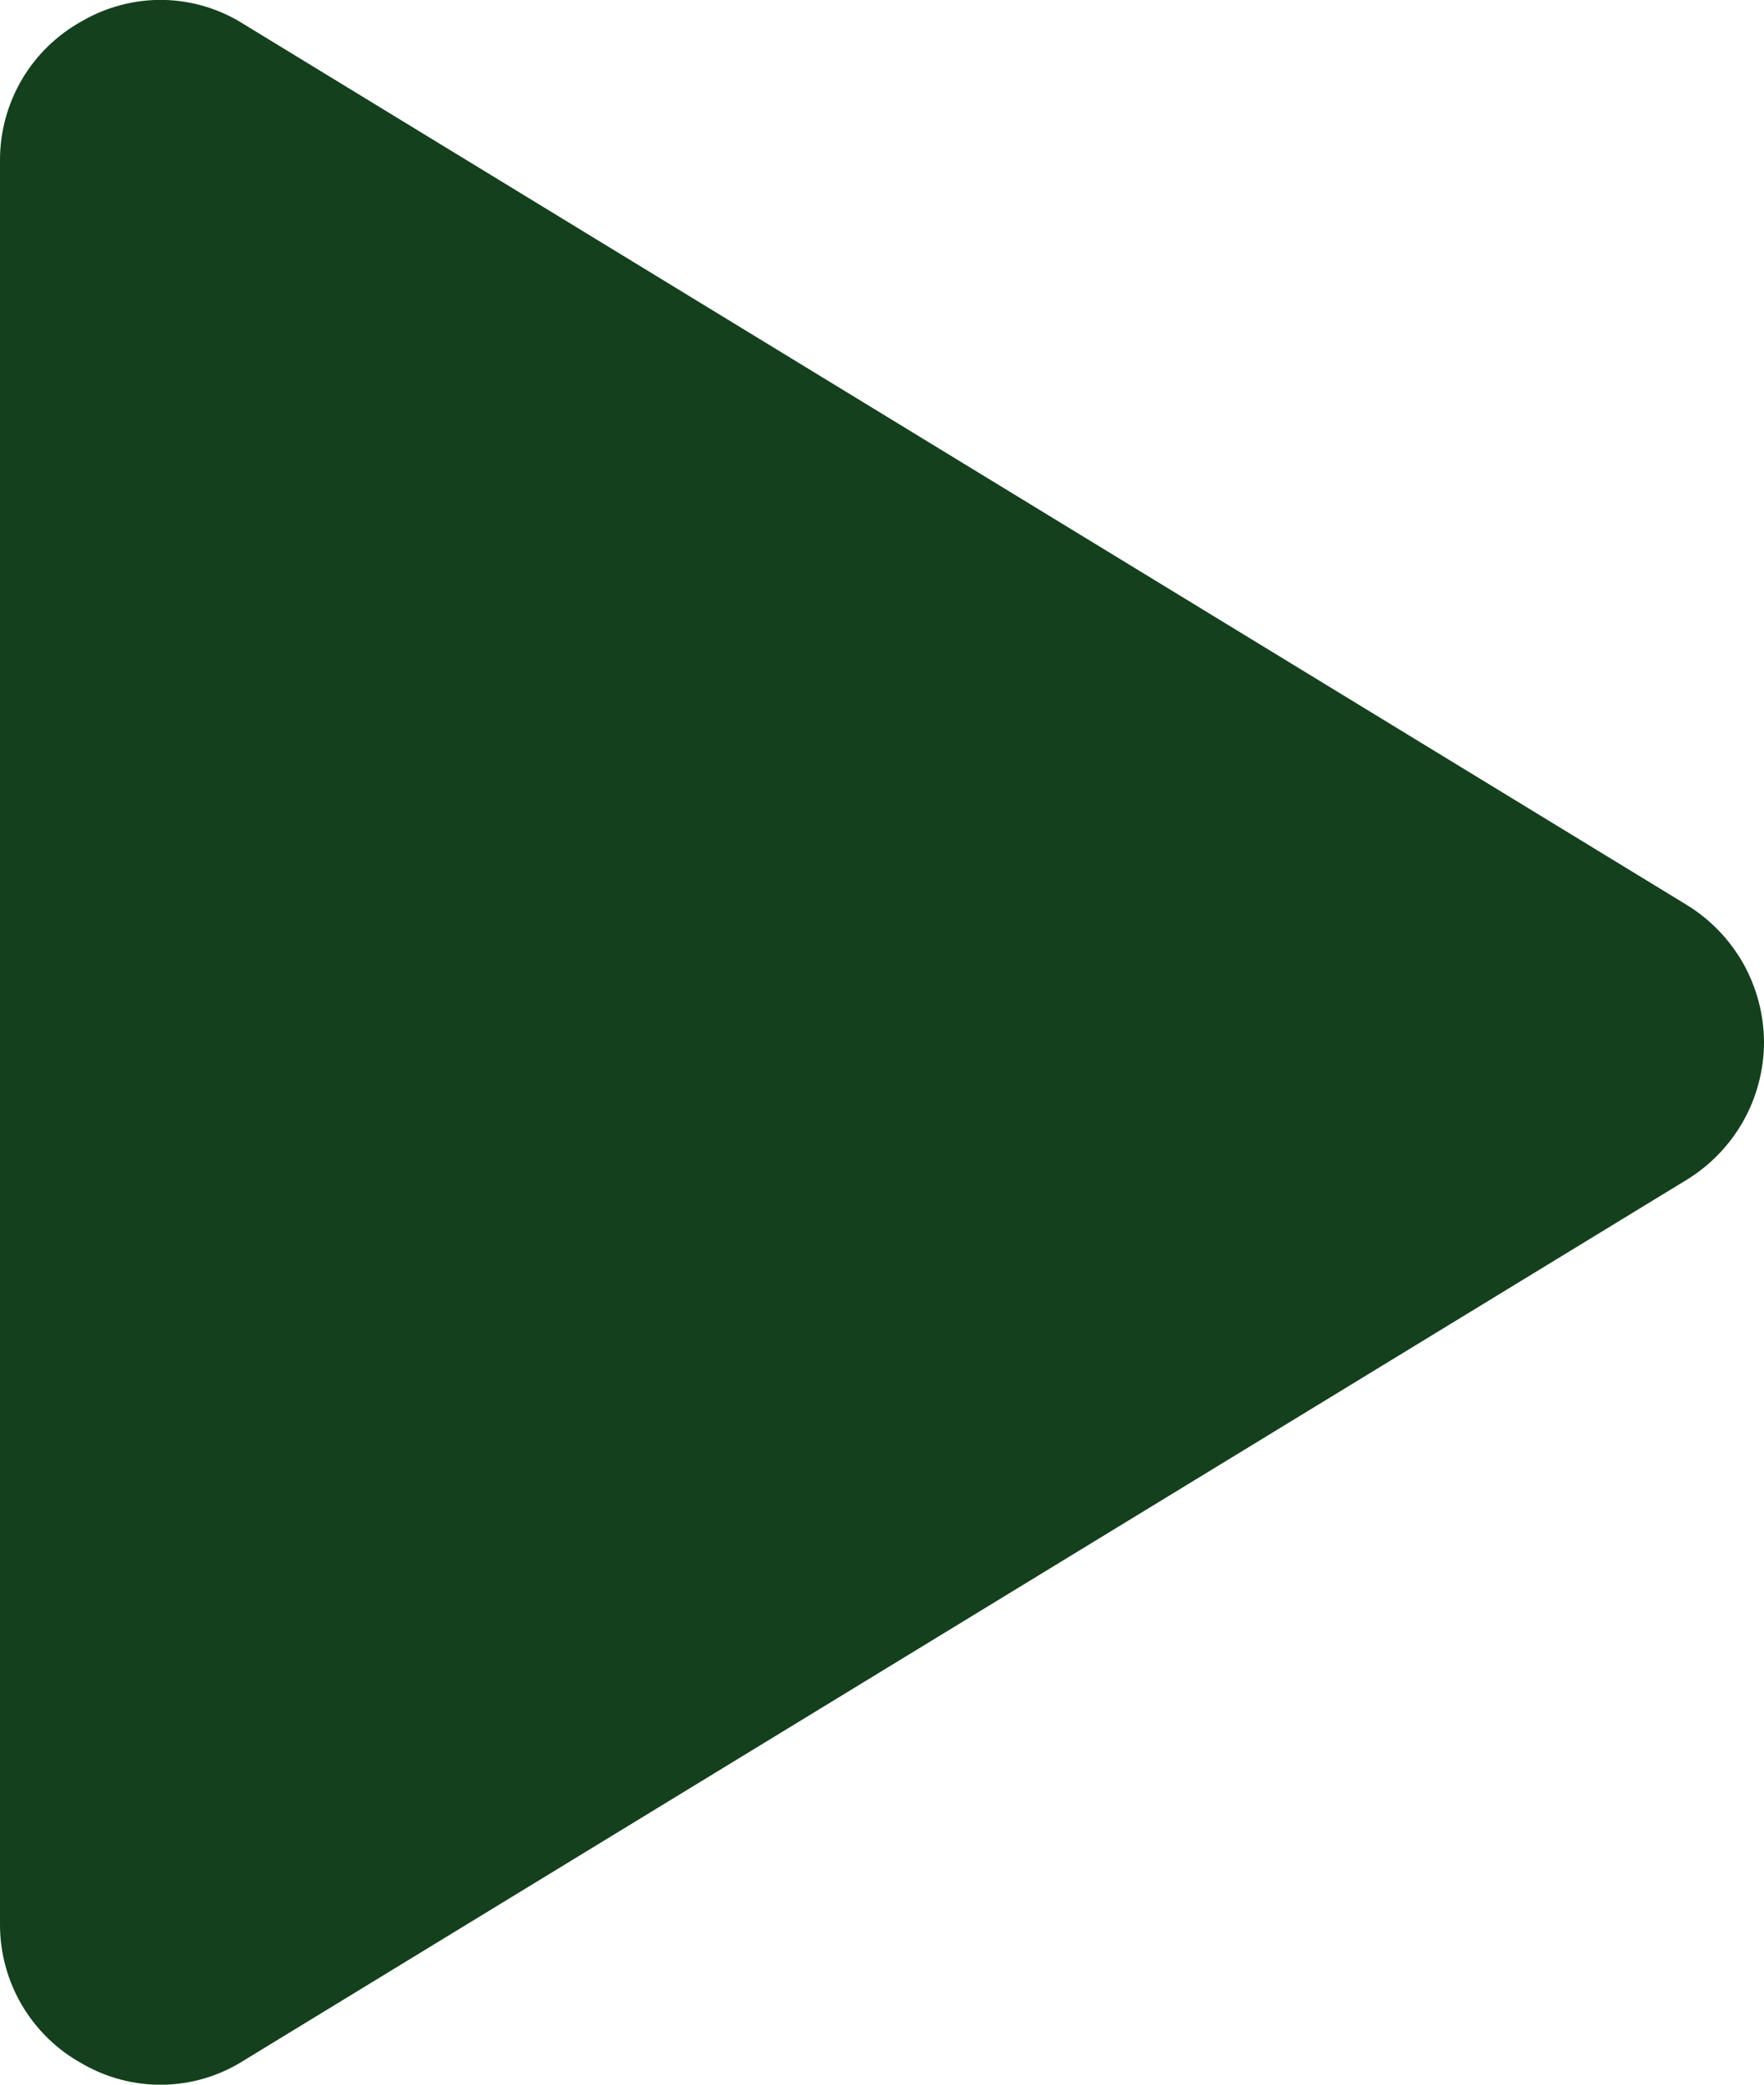 <svg width="22" height="26" viewBox="0 0 22 26" fill="none" xmlns="http://www.w3.org/2000/svg">
<path d="M22 13C21.999 13.344 21.91 13.682 21.742 13.982C21.573 14.281 21.331 14.533 21.038 14.713L3.038 25.7C2.738 25.89 2.391 25.994 2.037 26.001C1.682 26.007 1.332 25.916 1.025 25.738C0.714 25.567 0.454 25.315 0.274 25.009C0.094 24.704 -0.001 24.355 9.07295e-06 24V2C-0.001 1.645 0.094 1.296 0.274 0.99C0.454 0.685 0.714 0.433 1.025 0.262C1.332 0.084 1.682 -0.007 2.037 -0.001C2.391 0.006 2.738 0.11 3.038 0.3L21.038 11.287C21.331 11.467 21.573 11.719 21.742 12.018C21.91 12.318 21.999 12.656 22 13Z" fill="#14401D"/>
</svg>
